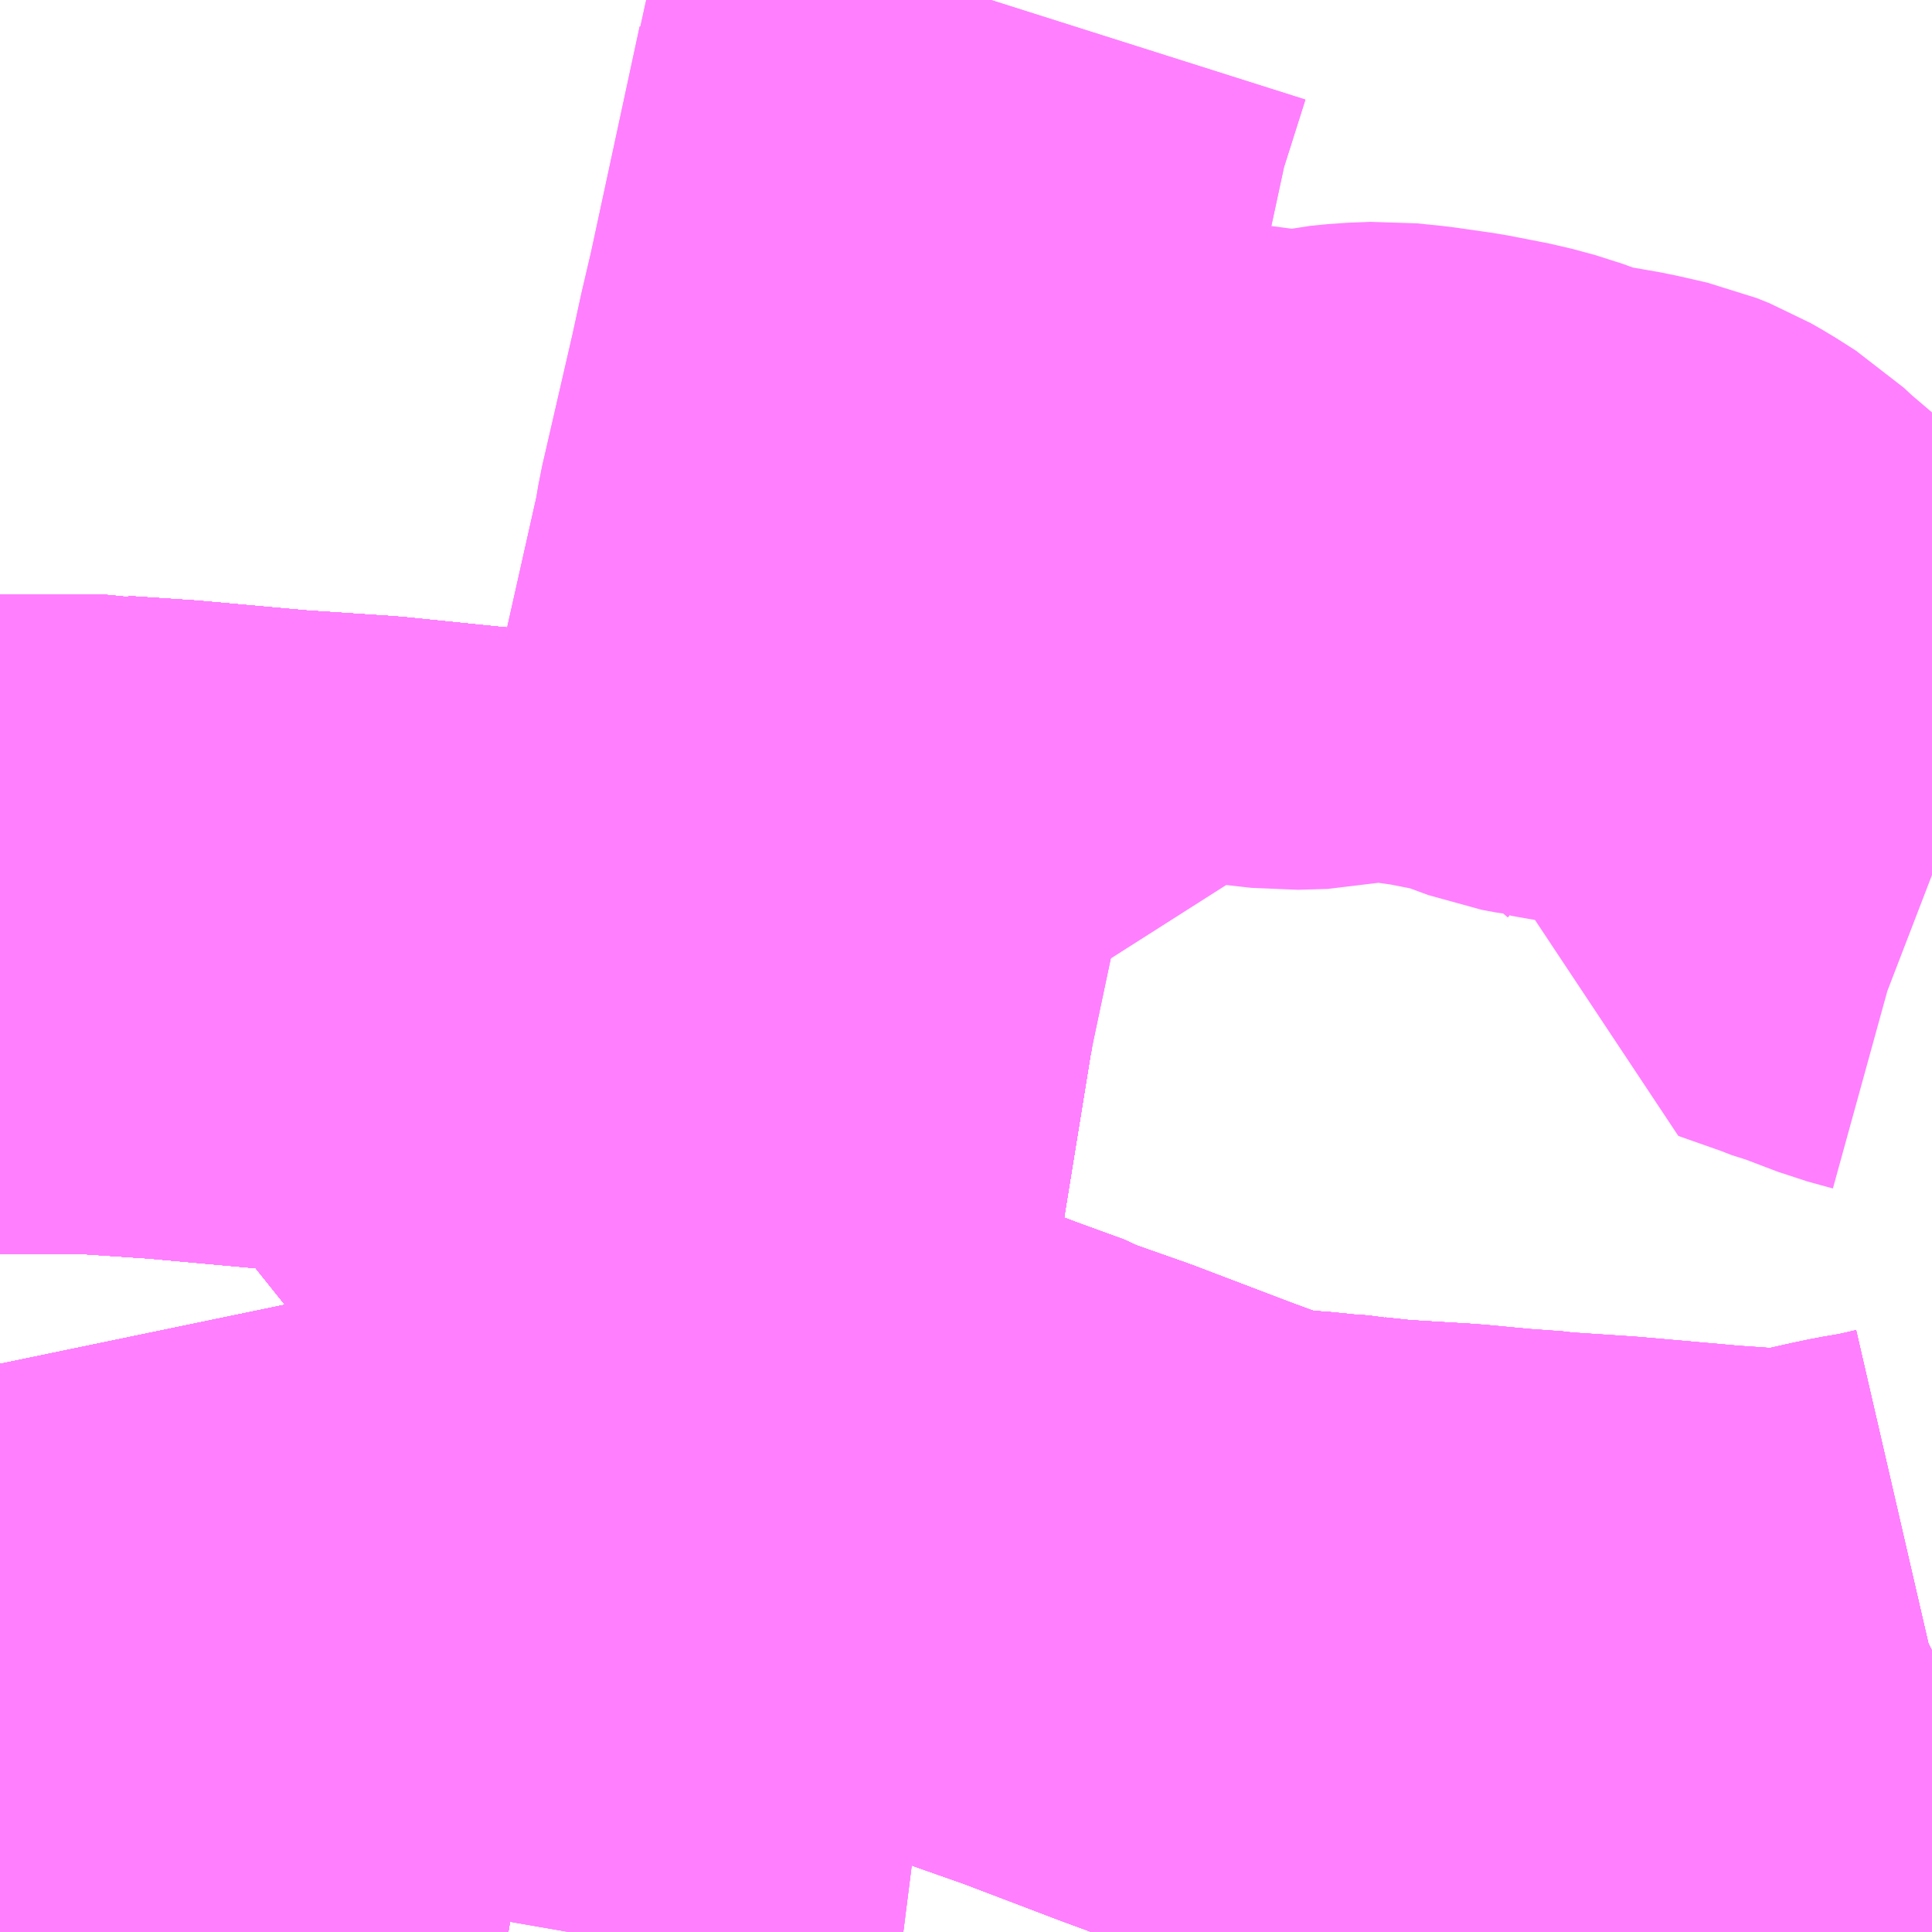 <?xml version="1.0" encoding="UTF-8"?>
<svg  xmlns="http://www.w3.org/2000/svg" xmlns:xlink="http://www.w3.org/1999/xlink" xmlns:go="http://purl.org/svgmap/profile" property="N07_001,N07_002,N07_003,N07_004,N07_005,N07_006,N07_007" viewBox="13691.162 -3550.781 2.197 2.197" go:dataArea="13691.162109375 -3550.78125 2.197265625 2.197265625" >
<globalCoordinateSystem srsName="http://purl.org/crs/84" transform="matrix(100.0,0.0,0.0,-100.0,0.0,0.0)" />
<defs>
 <g id="p0" >
  <circle cx="0.0" cy="0.0" r="3" stroke="green" stroke-width="0.75" vector-effect="non-scaling-stroke" />
 </g>
</defs>
<g fill="none" fill-rule="evenodd" stroke="#FF00FF" stroke-width="0.75" opacity="0.5" vector-effect="non-scaling-stroke" stroke-linejoin="bevel" >
<path content="1,名鉄バス（株）,都市間高速バス関・美濃線_01_on,11.0,11.0,11.0," xlink:title="1" d="M13691.162,-3548.694L13691.173,-3548.694L13691.221,-3548.697L13691.239,-3548.698L13691.285,-3548.701L13691.317,-3548.698L13691.374,-3548.684L13691.42,-3548.671L13691.427,-3548.67L13691.438,-3548.667L13691.468,-3548.658L13691.511,-3548.645L13691.569,-3548.631L13691.592,-3548.623L13691.637,-3548.61L13691.672,-3548.599L13691.69,-3548.593L13691.703,-3548.59L13691.706,-3548.589L13691.717,-3548.588L13691.728,-3548.586L13691.74,-3548.584M13693.04,-3548.584L13693.074,-3548.597L13693.124,-3548.614L13693.131,-3548.616L13693.212,-3548.643L13693.258,-3548.657L13693.276,-3548.662L13693.281,-3548.664L13693.314,-3548.673L13693.359,-3548.685M13693.359,-3548.904L13693.357,-3548.903L13693.331,-3548.897L13693.309,-3548.893L13693.297,-3548.891L13693.278,-3548.887L13693.247,-3548.88L13693.223,-3548.875L13693.209,-3548.872L13693.199,-3548.87L13693.15,-3548.874L13693.135,-3548.875L13693.107,-3548.877L13693.085,-3548.879L13692.994,-3548.887L13692.918,-3548.892L13692.912,-3548.893L13692.87,-3548.896L13692.817,-3548.901L13692.734,-3548.906L13692.697,-3548.91L13692.692,-3548.911L13692.663,-3548.913L13692.647,-3548.915L13692.605,-3548.918L13692.581,-3548.919L13692.563,-3548.924L13692.53,-3548.937L13692.5,-3548.948L13692.387,-3548.991L13692.333,-3549.01L13692.319,-3549.015L13692.312,-3549.019L13692.257,-3549.039L13692.143,-3549.082L13692.119,-3549.091L13692.105,-3549.096L13692.076,-3549.108L13692.068,-3549.112L13692.056,-3549.116L13691.992,-3549.14L13691.981,-3549.145L13691.879,-3549.183L13691.883,-3549.189L13691.886,-3549.196L13691.899,-3549.219L13691.919,-3549.255L13691.923,-3549.262L13691.931,-3549.272L13691.945,-3549.298L13691.965,-3549.334L13691.969,-3549.338L13691.983,-3549.365L13691.989,-3549.379L13691.993,-3549.4L13691.994,-3549.405L13692.002,-3549.457L13691.688,-3549.487"/>
<path content="1,名鉄バス（株）,都市間高速バス関・美濃線_01_on,11.0,11.0,11.0," xlink:title="1" d="M13691.688,-3549.487L13691.667,-3549.489L13691.679,-3549.584L13691.691,-3549.666L13691.693,-3549.695L13691.716,-3549.693"/>
<path content="1,名鉄バス（株）,都市間高速バス関・美濃線_01_on,11.0,11.0,11.0," xlink:title="1" d="M13691.716,-3549.693L13691.697,-3549.55L13691.688,-3549.487"/>
<path content="1,名鉄バス（株）,都市間高速バス関・美濃線_01_on,11.0,11.0,11.0," xlink:title="1" d="M13691.716,-3549.693L13691.807,-3549.689L13691.925,-3549.675L13692.026,-3549.666L13692.036,-3549.663L13692.038,-3549.673L13692.094,-3549.938L13692.096,-3549.947L13692.14,-3550.143L13692.144,-3550.167L13692.179,-3550.319L13692.189,-3550.365L13692.2,-3550.412L13692.256,-3550.672L13692.257,-3550.68L13692.289,-3550.781"/>
<path content="1,名鉄バス（株）,都市間高速バス関・美濃線_02_on,11.0,11.0,11.0," xlink:title="1" d="M13691.688,-3549.487L13692.002,-3549.457L13691.994,-3549.405L13691.993,-3549.4L13691.989,-3549.379L13691.983,-3549.365L13691.969,-3549.338L13691.965,-3549.334L13691.945,-3549.298L13691.931,-3549.272L13691.923,-3549.262L13691.919,-3549.255L13691.899,-3549.219L13691.886,-3549.196L13691.883,-3549.189L13691.879,-3549.183L13691.981,-3549.145L13691.992,-3549.14L13692.056,-3549.116L13692.068,-3549.112L13692.076,-3549.108L13692.105,-3549.096L13692.119,-3549.091L13692.143,-3549.082L13692.257,-3549.039L13692.312,-3549.019L13692.319,-3549.015L13692.333,-3549.01L13692.387,-3548.991L13692.5,-3548.948L13692.53,-3548.937L13692.563,-3548.924L13692.581,-3548.919L13692.605,-3548.918L13692.647,-3548.915L13692.663,-3548.913L13692.692,-3548.911L13692.697,-3548.91L13692.734,-3548.906L13692.817,-3548.901L13692.87,-3548.896L13692.912,-3548.893L13692.918,-3548.892L13692.994,-3548.887L13693.085,-3548.879L13693.107,-3548.877L13693.135,-3548.875L13693.15,-3548.874L13693.199,-3548.87L13693.209,-3548.872L13693.223,-3548.875L13693.247,-3548.88L13693.278,-3548.887L13693.297,-3548.891L13693.309,-3548.893L13693.331,-3548.897L13693.357,-3548.903L13693.359,-3548.904M13693.359,-3548.685L13693.314,-3548.673L13693.281,-3548.664L13693.276,-3548.662L13693.258,-3548.657L13693.212,-3548.643L13693.131,-3548.616L13693.124,-3548.614L13693.074,-3548.597L13693.04,-3548.584M13691.74,-3548.584L13691.728,-3548.586L13691.717,-3548.588L13691.706,-3548.589L13691.703,-3548.59L13691.69,-3548.593L13691.672,-3548.599L13691.637,-3548.61L13691.592,-3548.623L13691.569,-3548.631L13691.511,-3548.645L13691.468,-3548.658L13691.438,-3548.667L13691.427,-3548.67L13691.42,-3548.671L13691.374,-3548.684L13691.317,-3548.698L13691.285,-3548.701L13691.239,-3548.698L13691.221,-3548.697L13691.173,-3548.694L13691.162,-3548.694"/>
<path content="1,名鉄バス（株）,都市間高速バス関・美濃線_02_on,11.0,11.0,11.0," xlink:title="1" d="M13691.688,-3549.487L13691.697,-3549.55L13691.716,-3549.693L13691.693,-3549.695"/>
<path content="1,名鉄バス（株）,都市間高速バス関・美濃線_02_on,11.0,11.0,11.0," xlink:title="1" d="M13691.693,-3549.695L13691.691,-3549.666L13691.679,-3549.584L13691.667,-3549.489L13691.688,-3549.487"/>
<path content="1,名鉄バス（株）,都市間高速バス関・美濃線_02_on,11.0,11.0,11.0," xlink:title="1" d="M13691.162,-3549.73L13691.186,-3549.73L13691.252,-3549.73L13691.257,-3549.73L13691.278,-3549.73L13691.283,-3549.729L13691.358,-3549.724L13691.48,-3549.713L13691.585,-3549.706L13691.693,-3549.695"/>
<path content="1,小田急シティバス（株）,パピヨン号,1.0,1.0,1.0," xlink:title="1" d="M13691.162,-3549.23L13691.173,-3549.177L13691.181,-3549.156L13691.219,-3549.028L13691.248,-3548.933L13691.25,-3548.923L13691.264,-3548.879L13691.298,-3548.753L13691.299,-3548.749L13691.285,-3548.701L13691.239,-3548.698L13691.221,-3548.697L13691.173,-3548.694L13691.162,-3548.694"/>
<path content="1,小田急シティバス（株）,パピヨン号,1.0,1.0,1.0," xlink:title="1" d="M13691.162,-3549.73L13691.186,-3549.73L13691.252,-3549.73L13691.257,-3549.73L13691.278,-3549.73L13691.283,-3549.729L13691.358,-3549.724L13691.48,-3549.713L13691.585,-3549.706L13691.693,-3549.695L13691.716,-3549.693L13691.807,-3549.689"/>
<path content="1,小田急バス（株）,パピヨン号,1.0,1.0,1.0," xlink:title="1" d="M13691.162,-3549.23L13691.173,-3549.177L13691.181,-3549.156L13691.219,-3549.028L13691.248,-3548.933L13691.25,-3548.923L13691.264,-3548.879L13691.298,-3548.753L13691.299,-3548.749L13691.285,-3548.701L13691.239,-3548.698L13691.221,-3548.697L13691.173,-3548.694L13691.162,-3548.694"/>
<path content="1,小田急バス（株）,パピヨン号,1.0,1.0,1.0," xlink:title="1" d="M13691.162,-3549.73L13691.186,-3549.73L13691.252,-3549.73L13691.257,-3549.73L13691.278,-3549.73L13691.283,-3549.729L13691.358,-3549.724L13691.48,-3549.713L13691.585,-3549.706L13691.693,-3549.695L13691.716,-3549.693L13691.807,-3549.689"/>
<path content="1,岐阜バス観光（株）,高速京都線_01_on,2.0,2.0,2.0," xlink:title="1" d="M13691.162,-3549.73L13691.186,-3549.73L13691.252,-3549.73L13691.257,-3549.73L13691.278,-3549.73L13691.283,-3549.729L13691.358,-3549.724L13691.48,-3549.713L13691.585,-3549.706L13691.693,-3549.695L13691.716,-3549.693L13691.697,-3549.55L13691.688,-3549.487L13692.002,-3549.457L13691.994,-3549.405L13691.993,-3549.4L13691.989,-3549.379L13691.983,-3549.365L13691.969,-3549.338L13691.965,-3549.334L13691.945,-3549.298L13691.931,-3549.272L13691.923,-3549.262L13691.919,-3549.255L13691.899,-3549.219L13691.886,-3549.196L13691.883,-3549.189L13691.879,-3549.183L13691.981,-3549.145L13691.992,-3549.14L13692.056,-3549.116L13692.068,-3549.112L13692.076,-3549.108L13692.105,-3549.096L13692.119,-3549.091L13692.143,-3549.082L13692.257,-3549.039L13692.312,-3549.019L13692.319,-3549.015L13692.333,-3549.01L13692.387,-3548.991L13692.5,-3548.948L13692.53,-3548.937L13692.563,-3548.924L13692.581,-3548.919L13692.605,-3548.918L13692.647,-3548.915L13692.663,-3548.913L13692.692,-3548.911L13692.697,-3548.91L13692.734,-3548.906L13692.817,-3548.901L13692.87,-3548.896L13692.912,-3548.893L13692.918,-3548.892L13692.994,-3548.887L13693.085,-3548.879L13693.107,-3548.877L13693.135,-3548.875L13693.15,-3548.874L13693.199,-3548.87L13693.209,-3548.872L13693.223,-3548.875L13693.247,-3548.88L13693.278,-3548.887L13693.297,-3548.891L13693.309,-3548.893L13693.331,-3548.897L13693.357,-3548.903L13693.359,-3548.904M13693.359,-3548.685L13693.314,-3548.673L13693.281,-3548.664L13693.276,-3548.662L13693.258,-3548.657L13693.212,-3548.643L13693.131,-3548.616L13693.124,-3548.614L13693.074,-3548.597L13693.04,-3548.584M13691.74,-3548.584L13691.728,-3548.586L13691.717,-3548.588L13691.706,-3548.589L13691.703,-3548.59L13691.69,-3548.593L13691.672,-3548.599L13691.637,-3548.61L13691.592,-3548.623L13691.569,-3548.631L13691.511,-3548.645L13691.468,-3548.658L13691.438,-3548.667L13691.427,-3548.67L13691.42,-3548.671L13691.374,-3548.684L13691.317,-3548.698L13691.285,-3548.701L13691.239,-3548.698L13691.221,-3548.697L13691.173,-3548.694L13691.162,-3548.694"/>
<path content="1,岐阜バス観光（株）,高速新宿線,1.0,1.0,1.0," xlink:title="1" d="M13691.162,-3549.23L13691.173,-3549.177L13691.219,-3549.028L13691.248,-3548.933L13691.264,-3548.879L13691.298,-3548.753L13691.299,-3548.749L13691.285,-3548.701L13691.239,-3548.698L13691.221,-3548.697L13691.173,-3548.694L13691.162,-3548.694"/>
<path content="1,岐阜バス観光（株）,高速新宿線,1.0,1.0,1.0," xlink:title="1" d="M13691.162,-3549.73L13691.186,-3549.73L13691.252,-3549.73L13691.257,-3549.73L13691.278,-3549.73L13691.283,-3549.729L13691.358,-3549.724L13691.48,-3549.713L13691.585,-3549.706L13691.693,-3549.695L13691.716,-3549.693L13691.697,-3549.55"/>
<path content="1,岐阜乗合自動車（株）,倉知線_01_on,7.0,5.0,5.0," xlink:title="1" d="M13693.359,-3548.685L13693.314,-3548.673L13693.281,-3548.664L13693.276,-3548.662L13693.258,-3548.657L13693.212,-3548.643L13693.131,-3548.616L13693.124,-3548.614L13693.074,-3548.597L13693.04,-3548.584M13691.74,-3548.584L13691.728,-3548.586L13691.717,-3548.588L13691.706,-3548.589L13691.703,-3548.59L13691.69,-3548.593L13691.672,-3548.599L13691.637,-3548.61L13691.592,-3548.623L13691.569,-3548.631L13691.511,-3548.645L13691.468,-3548.658L13691.438,-3548.667L13691.427,-3548.67L13691.42,-3548.671L13691.374,-3548.684L13691.317,-3548.698L13691.285,-3548.701L13691.239,-3548.698L13691.221,-3548.697L13691.173,-3548.694L13691.162,-3548.694"/>
<path content="1,岐阜乗合自動車（株）,倉知線_02_on,7.0,5.0,5.0," xlink:title="1" d="M13693.359,-3548.685L13693.314,-3548.673L13693.281,-3548.664L13693.276,-3548.662L13693.258,-3548.657L13693.212,-3548.643L13693.131,-3548.616L13693.124,-3548.614L13693.074,-3548.597L13693.04,-3548.584M13691.74,-3548.584L13691.728,-3548.586L13691.717,-3548.588L13691.706,-3548.589L13691.703,-3548.59L13691.69,-3548.593L13691.672,-3548.599L13691.637,-3548.61L13691.592,-3548.623L13691.569,-3548.631L13691.511,-3548.645L13691.468,-3548.658L13691.438,-3548.667L13691.427,-3548.67L13691.42,-3548.671L13691.374,-3548.684L13691.317,-3548.698L13691.285,-3548.701L13691.239,-3548.698L13691.221,-3548.697L13691.173,-3548.694L13691.162,-3548.694"/>
<path content="1,岐阜乗合自動車（株）,倉知線_03_on,7.0,5.0,5.0," xlink:title="1" d="M13693.359,-3548.685L13693.314,-3548.673L13693.281,-3548.664L13693.276,-3548.662L13693.258,-3548.657L13693.212,-3548.643L13693.131,-3548.616L13693.124,-3548.614L13693.074,-3548.597L13693.04,-3548.584M13691.74,-3548.584L13691.728,-3548.586L13691.717,-3548.588L13691.706,-3548.589L13691.703,-3548.59L13691.69,-3548.593L13691.672,-3548.599L13691.637,-3548.61L13691.592,-3548.623L13691.569,-3548.631L13691.511,-3548.645L13691.468,-3548.658L13691.438,-3548.667L13691.427,-3548.67L13691.42,-3548.671L13691.374,-3548.684L13691.317,-3548.698L13691.285,-3548.701L13691.239,-3548.698L13691.221,-3548.697L13691.173,-3548.694L13691.162,-3548.694"/>
<path content="1,岐阜乗合自動車（株）,岐阜関線_01_on,49.0,33.0,33.0," xlink:title="1" d="M13693.359,-3548.685L13693.314,-3548.673L13693.281,-3548.664L13693.276,-3548.662L13693.258,-3548.657L13693.212,-3548.643L13693.131,-3548.616L13693.124,-3548.614L13693.074,-3548.597L13693.04,-3548.584M13691.74,-3548.584L13691.728,-3548.586L13691.717,-3548.588L13691.706,-3548.589L13691.703,-3548.59L13691.69,-3548.593L13691.672,-3548.599L13691.637,-3548.61L13691.592,-3548.623L13691.569,-3548.631L13691.511,-3548.645L13691.468,-3548.658L13691.438,-3548.667L13691.427,-3548.67L13691.42,-3548.671L13691.374,-3548.684L13691.317,-3548.698L13691.285,-3548.701L13691.239,-3548.698L13691.221,-3548.697L13691.173,-3548.694L13691.162,-3548.694"/>
<path content="1,岐阜乗合自動車（株）,岐阜関線_02_on,49.0,33.0,33.0," xlink:title="1" d="M13693.359,-3548.685L13693.314,-3548.673L13693.281,-3548.664L13693.276,-3548.662L13693.258,-3548.657L13693.212,-3548.643L13693.131,-3548.616L13693.124,-3548.614L13693.074,-3548.597L13693.04,-3548.584M13691.74,-3548.584L13691.728,-3548.586L13691.717,-3548.588L13691.706,-3548.589L13691.703,-3548.59L13691.69,-3548.593L13691.672,-3548.599L13691.637,-3548.61L13691.592,-3548.623L13691.569,-3548.631L13691.511,-3548.645L13691.468,-3548.658L13691.438,-3548.667L13691.427,-3548.67L13691.42,-3548.671L13691.374,-3548.684L13691.317,-3548.698L13691.285,-3548.701L13691.239,-3548.698L13691.221,-3548.697L13691.173,-3548.694L13691.162,-3548.694"/>
<path content="1,岐阜乗合自動車（株）,岐阜関線_03_on,49.0,33.0,33.0," xlink:title="1" d="M13693.359,-3548.685L13693.314,-3548.673L13693.281,-3548.664L13693.276,-3548.662L13693.258,-3548.657L13693.212,-3548.643L13693.131,-3548.616L13693.124,-3548.614L13693.074,-3548.597L13693.04,-3548.584M13691.74,-3548.584L13691.728,-3548.586L13691.717,-3548.588L13691.706,-3548.589L13691.703,-3548.59L13691.69,-3548.593L13691.672,-3548.599L13691.637,-3548.61L13691.592,-3548.623L13691.569,-3548.631L13691.511,-3548.645L13691.468,-3548.658L13691.438,-3548.667L13691.427,-3548.67L13691.42,-3548.671L13691.374,-3548.684L13691.317,-3548.698L13691.285,-3548.701L13691.239,-3548.698L13691.221,-3548.697L13691.173,-3548.694L13691.162,-3548.694"/>
<path content="1,岐阜乗合自動車（株）,岐阜関線_04_on,49.0,33.0,33.0," xlink:title="1" d="M13693.359,-3548.685L13693.314,-3548.673L13693.281,-3548.664L13693.276,-3548.662L13693.258,-3548.657L13693.212,-3548.643L13693.131,-3548.616L13693.124,-3548.614L13693.074,-3548.597L13693.04,-3548.584M13691.74,-3548.584L13691.728,-3548.586L13691.717,-3548.588L13691.706,-3548.589L13691.703,-3548.59L13691.69,-3548.593L13691.672,-3548.599L13691.637,-3548.61L13691.592,-3548.623L13691.569,-3548.631L13691.511,-3548.645L13691.468,-3548.658L13691.438,-3548.667L13691.427,-3548.67L13691.42,-3548.671L13691.374,-3548.684L13691.317,-3548.698L13691.285,-3548.701L13691.239,-3548.698L13691.221,-3548.697L13691.173,-3548.694L13691.162,-3548.694"/>
<path content="1,岐阜乗合自動車（株）,快速関線,3.0,0.0,0.0," xlink:title="1" d="M13693.359,-3548.685L13693.314,-3548.673L13693.281,-3548.664L13693.276,-3548.662L13693.258,-3548.657L13693.212,-3548.643L13693.131,-3548.616L13693.124,-3548.614L13693.074,-3548.597L13693.04,-3548.584M13691.74,-3548.584L13691.728,-3548.586L13691.717,-3548.588L13691.706,-3548.589L13691.703,-3548.59L13691.69,-3548.593L13691.672,-3548.599L13691.637,-3548.61L13691.592,-3548.623L13691.569,-3548.631L13691.511,-3548.645L13691.468,-3548.658L13691.438,-3548.667L13691.427,-3548.67L13691.42,-3548.671L13691.374,-3548.684L13691.317,-3548.698L13691.285,-3548.701L13691.239,-3548.698L13691.221,-3548.697L13691.173,-3548.694L13691.162,-3548.694"/>
<path content="1,岐阜乗合自動車（株）,洞戸・関線,2.0,2.0,2.0," xlink:title="1" d="M13691.162,-3549.73L13691.186,-3549.73L13691.252,-3549.73L13691.257,-3549.73L13691.278,-3549.73L13691.283,-3549.729L13691.358,-3549.724L13691.48,-3549.713L13691.585,-3549.706L13691.693,-3549.695L13691.691,-3549.666L13691.679,-3549.584L13691.667,-3549.489L13691.688,-3549.487L13692.002,-3549.457"/>
<path content="1,岐阜乗合自動車（株）,関上之保線_02_on,10.5,4.0,4.0," xlink:title="1" d="M13693.359,-3548.904L13693.357,-3548.903L13693.331,-3548.897L13693.309,-3548.893L13693.297,-3548.891L13693.278,-3548.887L13693.247,-3548.88L13693.223,-3548.875L13693.209,-3548.872L13693.199,-3548.87L13693.15,-3548.874L13693.135,-3548.875L13693.107,-3548.877L13693.085,-3548.879L13692.994,-3548.887L13692.918,-3548.892L13692.912,-3548.893L13692.87,-3548.896L13692.817,-3548.901L13692.734,-3548.906L13692.697,-3548.91L13692.692,-3548.911L13692.663,-3548.913L13692.647,-3548.915L13692.605,-3548.918L13692.581,-3548.919L13692.563,-3548.924L13692.53,-3548.937L13692.5,-3548.948L13692.387,-3548.991L13692.333,-3549.01L13692.319,-3549.015L13692.312,-3549.019L13692.257,-3549.039L13692.143,-3549.082L13692.119,-3549.091L13692.105,-3549.096L13692.076,-3549.108L13692.068,-3549.112L13692.056,-3549.116L13691.992,-3549.14L13691.981,-3549.145L13691.879,-3549.183L13691.883,-3549.189L13691.886,-3549.196L13691.899,-3549.219L13691.919,-3549.255L13691.923,-3549.262L13691.931,-3549.272L13691.945,-3549.298L13691.965,-3549.334L13691.969,-3549.338L13691.983,-3549.365L13691.989,-3549.379L13691.993,-3549.4L13691.994,-3549.405L13692.002,-3549.457L13692.033,-3549.648L13692.036,-3549.663L13692.026,-3549.666L13691.925,-3549.675L13691.807,-3549.689L13691.716,-3549.693L13691.693,-3549.695"/>
<path content="1,岐阜乗合自動車（株）,関上之保線_02_on,10.5,4.0,4.0," xlink:title="1" d="M13691.693,-3549.695L13691.691,-3549.666L13691.679,-3549.584"/>
<path content="1,岐阜乗合自動車（株）,関上之保線_02_on,10.5,4.0,4.0," xlink:title="1" d="M13691.693,-3549.695L13691.585,-3549.706L13691.48,-3549.713L13691.358,-3549.724L13691.283,-3549.729L13691.278,-3549.73L13691.257,-3549.73L13691.252,-3549.73L13691.186,-3549.73L13691.162,-3549.73M13691.162,-3549.23L13691.173,-3549.177L13691.181,-3549.156L13691.219,-3549.028L13691.248,-3548.933L13691.25,-3548.923L13691.264,-3548.879L13691.298,-3548.753L13691.299,-3548.749L13691.285,-3548.701L13691.239,-3548.698L13691.221,-3548.697L13691.173,-3548.694L13691.162,-3548.694"/>
<path content="1,岐阜乗合自動車（株）,関上之保線_03_on,10.5,4.0,4.0," xlink:title="1" d="M13693.359,-3548.904L13693.357,-3548.903L13693.331,-3548.897L13693.309,-3548.893L13693.297,-3548.891L13693.278,-3548.887L13693.247,-3548.88L13693.223,-3548.875L13693.209,-3548.872L13693.199,-3548.87L13693.15,-3548.874L13693.135,-3548.875L13693.107,-3548.877L13693.085,-3548.879L13692.994,-3548.887L13692.918,-3548.892L13692.912,-3548.893L13692.87,-3548.896L13692.817,-3548.901L13692.734,-3548.906L13692.697,-3548.91L13692.692,-3548.911L13692.663,-3548.913L13692.647,-3548.915L13692.605,-3548.918L13692.581,-3548.919L13692.563,-3548.924L13692.53,-3548.937L13692.5,-3548.948L13692.387,-3548.991L13692.333,-3549.01L13692.319,-3549.015L13692.312,-3549.019L13692.257,-3549.039L13692.143,-3549.082L13692.119,-3549.091L13692.105,-3549.096L13692.076,-3549.108L13692.068,-3549.112L13692.056,-3549.116L13691.992,-3549.14L13691.981,-3549.145L13691.879,-3549.183L13691.883,-3549.189L13691.886,-3549.196L13691.899,-3549.219L13691.919,-3549.255L13691.923,-3549.262L13691.931,-3549.272L13691.945,-3549.298L13691.965,-3549.334L13691.969,-3549.338L13691.983,-3549.365L13691.989,-3549.379L13691.993,-3549.4L13691.994,-3549.405L13692.002,-3549.457L13692.033,-3549.648L13692.036,-3549.663L13692.026,-3549.666L13691.925,-3549.675L13691.807,-3549.689L13691.716,-3549.693L13691.693,-3549.695"/>
<path content="1,岐阜乗合自動車（株）,関上之保線_03_on,10.5,4.0,4.0," xlink:title="1" d="M13691.693,-3549.695L13691.691,-3549.666L13691.679,-3549.584"/>
<path content="1,岐阜乗合自動車（株）,関上之保線_03_on,10.5,4.0,4.0," xlink:title="1" d="M13691.693,-3549.695L13691.585,-3549.706L13691.48,-3549.713L13691.358,-3549.724L13691.283,-3549.729L13691.278,-3549.73L13691.257,-3549.73L13691.252,-3549.73L13691.186,-3549.73L13691.162,-3549.73M13691.162,-3549.23L13691.173,-3549.177L13691.181,-3549.156L13691.219,-3549.028L13691.248,-3548.933L13691.25,-3548.923L13691.264,-3548.879L13691.298,-3548.753L13691.299,-3548.749L13691.285,-3548.701L13691.239,-3548.698L13691.221,-3548.697L13691.173,-3548.694L13691.162,-3548.694"/>
<path content="1,岐阜乗合自動車（株）,関上之保線_04_on,10.5,4.0,4.0," xlink:title="1" d="M13693.359,-3548.904L13693.357,-3548.903L13693.331,-3548.897L13693.309,-3548.893L13693.297,-3548.891L13693.278,-3548.887L13693.247,-3548.88L13693.223,-3548.875L13693.209,-3548.872L13693.199,-3548.87L13693.15,-3548.874L13693.135,-3548.875L13693.107,-3548.877L13693.085,-3548.879L13692.994,-3548.887L13692.918,-3548.892L13692.912,-3548.893L13692.87,-3548.896L13692.817,-3548.901L13692.734,-3548.906L13692.697,-3548.91L13692.692,-3548.911L13692.663,-3548.913L13692.647,-3548.915L13692.605,-3548.918L13692.581,-3548.919L13692.563,-3548.924L13692.53,-3548.937L13692.5,-3548.948L13692.387,-3548.991L13692.333,-3549.01L13692.319,-3549.015L13692.312,-3549.019L13692.257,-3549.039L13692.143,-3549.082L13692.119,-3549.091L13692.105,-3549.096L13692.076,-3549.108L13692.068,-3549.112L13692.056,-3549.116L13691.992,-3549.14L13691.981,-3549.145L13691.879,-3549.183L13691.883,-3549.189L13691.886,-3549.196L13691.899,-3549.219L13691.919,-3549.255L13691.923,-3549.262L13691.931,-3549.272L13691.945,-3549.298L13691.965,-3549.334L13691.969,-3549.338L13691.983,-3549.365L13691.989,-3549.379L13691.993,-3549.4L13691.994,-3549.405L13692.002,-3549.457L13692.033,-3549.648L13692.036,-3549.663L13692.026,-3549.666L13691.925,-3549.675L13691.807,-3549.689L13691.716,-3549.693L13691.693,-3549.695"/>
<path content="1,岐阜乗合自動車（株）,関上之保線_04_on,10.5,4.0,4.0," xlink:title="1" d="M13691.693,-3549.695L13691.691,-3549.666L13691.679,-3549.584"/>
<path content="1,岐阜乗合自動車（株）,関上之保線_04_on,10.5,4.0,4.0," xlink:title="1" d="M13691.693,-3549.695L13691.585,-3549.706L13691.48,-3549.713L13691.358,-3549.724L13691.283,-3549.729L13691.278,-3549.73L13691.257,-3549.73L13691.252,-3549.73L13691.186,-3549.73L13691.162,-3549.73M13691.162,-3549.23L13691.173,-3549.177L13691.181,-3549.156L13691.219,-3549.028L13691.248,-3548.933L13691.25,-3548.923L13691.264,-3548.879L13691.298,-3548.753L13691.299,-3548.749L13691.285,-3548.701L13691.239,-3548.698L13691.221,-3548.697L13691.173,-3548.694L13691.162,-3548.694"/>
<path content="1,岐阜乗合自動車（株）,関板取線_01_on,7.0,4.0,4.0," xlink:title="1" d="M13691.162,-3548.694L13691.173,-3548.694L13691.221,-3548.697L13691.239,-3548.698L13691.285,-3548.701L13691.299,-3548.749L13691.298,-3548.753L13691.264,-3548.879L13691.25,-3548.923L13691.248,-3548.933L13691.219,-3549.028L13691.181,-3549.156L13691.173,-3549.177L13691.162,-3549.23M13691.162,-3549.73L13691.186,-3549.73L13691.252,-3549.73L13691.257,-3549.73L13691.278,-3549.73L13691.283,-3549.729L13691.358,-3549.724L13691.48,-3549.713L13691.585,-3549.706L13691.693,-3549.695L13691.691,-3549.666L13691.679,-3549.584L13691.667,-3549.489L13691.688,-3549.487L13692.002,-3549.457L13691.994,-3549.405L13691.993,-3549.4L13691.989,-3549.379L13691.983,-3549.365L13691.969,-3549.338L13691.965,-3549.334L13691.945,-3549.298L13691.931,-3549.272L13691.923,-3549.262L13691.919,-3549.255L13691.899,-3549.219L13691.886,-3549.196L13691.883,-3549.189L13691.879,-3549.183L13691.981,-3549.145L13691.992,-3549.14L13692.056,-3549.116L13692.068,-3549.112L13692.076,-3549.108L13692.105,-3549.096L13692.119,-3549.091L13692.143,-3549.082L13692.257,-3549.039L13692.312,-3549.019L13692.319,-3549.015L13692.333,-3549.01L13692.387,-3548.991L13692.5,-3548.948L13692.53,-3548.937L13692.563,-3548.924L13692.581,-3548.919L13692.605,-3548.918L13692.647,-3548.915L13692.663,-3548.913L13692.692,-3548.911L13692.697,-3548.91L13692.734,-3548.906L13692.817,-3548.901L13692.815,-3548.884L13692.813,-3548.853L13692.81,-3548.839L13692.811,-3548.819L13692.816,-3548.792L13692.819,-3548.778L13692.821,-3548.771L13692.821,-3548.749L13692.822,-3548.744L13692.822,-3548.739L13692.823,-3548.628L13692.825,-3548.605L13692.826,-3548.584"/>
<path content="1,岐阜乗合自動車（株）,関板取線_02_on,7.0,4.0,4.0," xlink:title="1" d="M13691.162,-3548.694L13691.173,-3548.694L13691.221,-3548.697L13691.239,-3548.698L13691.285,-3548.701L13691.299,-3548.749L13691.298,-3548.753L13691.264,-3548.879L13691.25,-3548.923L13691.248,-3548.933L13691.219,-3549.028L13691.181,-3549.156L13691.173,-3549.177L13691.162,-3549.23M13691.162,-3549.73L13691.186,-3549.73L13691.252,-3549.73L13691.257,-3549.73L13691.278,-3549.73L13691.283,-3549.729L13691.358,-3549.724L13691.48,-3549.713L13691.585,-3549.706L13691.693,-3549.695L13691.691,-3549.666L13691.679,-3549.584L13691.667,-3549.489L13691.688,-3549.487L13692.002,-3549.457L13691.994,-3549.405L13691.993,-3549.4L13691.989,-3549.379L13691.983,-3549.365L13691.969,-3549.338L13691.965,-3549.334L13691.945,-3549.298L13691.931,-3549.272L13691.923,-3549.262L13691.919,-3549.255L13691.899,-3549.219L13691.886,-3549.196L13691.883,-3549.189L13691.879,-3549.183L13691.981,-3549.145L13691.992,-3549.14L13692.056,-3549.116L13692.068,-3549.112L13692.076,-3549.108L13692.105,-3549.096L13692.119,-3549.091L13692.143,-3549.082L13692.257,-3549.039L13692.312,-3549.019L13692.319,-3549.015L13692.333,-3549.01L13692.387,-3548.991L13692.5,-3548.948L13692.53,-3548.937L13692.563,-3548.924L13692.581,-3548.919L13692.605,-3548.918L13692.647,-3548.915L13692.663,-3548.913L13692.692,-3548.911L13692.697,-3548.91L13692.734,-3548.906L13692.817,-3548.901L13692.815,-3548.884L13692.813,-3548.853L13692.81,-3548.839L13692.811,-3548.819L13692.816,-3548.792L13692.819,-3548.778L13692.821,-3548.771L13692.821,-3548.749L13692.822,-3548.744L13692.822,-3548.739L13692.823,-3548.628L13692.825,-3548.605L13692.826,-3548.584"/>
<path content="1,岐阜乗合自動車（株）,高速名古屋線,11.0,11.0,11.0," xlink:title="1" d="M13691.162,-3548.694L13691.173,-3548.694L13691.221,-3548.697L13691.239,-3548.698L13691.285,-3548.701L13691.317,-3548.698L13691.374,-3548.684L13691.42,-3548.671L13691.427,-3548.67L13691.438,-3548.667L13691.468,-3548.658L13691.511,-3548.645L13691.569,-3548.631L13691.592,-3548.623L13691.637,-3548.61L13691.672,-3548.599L13691.69,-3548.593L13691.703,-3548.59L13691.706,-3548.589L13691.717,-3548.588L13691.728,-3548.586L13691.74,-3548.584M13693.04,-3548.584L13693.074,-3548.597L13693.124,-3548.614L13693.131,-3548.616L13693.212,-3548.643L13693.258,-3548.657L13693.276,-3548.662L13693.281,-3548.664L13693.314,-3548.673L13693.359,-3548.685M13693.359,-3548.904L13693.357,-3548.903L13693.331,-3548.897L13693.309,-3548.893L13693.297,-3548.891L13693.278,-3548.887L13693.247,-3548.88L13693.223,-3548.875L13693.209,-3548.872L13693.199,-3548.87L13693.15,-3548.874L13693.135,-3548.875L13693.107,-3548.877L13693.085,-3548.879L13692.994,-3548.887L13692.918,-3548.892L13692.912,-3548.893L13692.87,-3548.896L13692.817,-3548.901L13692.734,-3548.906L13692.697,-3548.91L13692.692,-3548.911L13692.663,-3548.913L13692.647,-3548.915L13692.605,-3548.918L13692.581,-3548.919L13692.563,-3548.924L13692.53,-3548.937L13692.5,-3548.948L13692.387,-3548.991L13692.333,-3549.01L13692.319,-3549.015L13692.312,-3549.019L13692.257,-3549.039L13692.143,-3549.082L13692.119,-3549.091L13692.105,-3549.096L13692.076,-3549.108L13692.068,-3549.112L13692.056,-3549.116L13691.992,-3549.14L13691.981,-3549.145L13691.879,-3549.183L13691.883,-3549.189L13691.886,-3549.196L13691.899,-3549.219L13691.919,-3549.255L13691.923,-3549.262L13691.931,-3549.272L13691.945,-3549.298L13691.965,-3549.334L13691.969,-3549.338L13691.983,-3549.365L13691.989,-3549.379L13691.993,-3549.4L13691.994,-3549.405L13692.002,-3549.457L13691.688,-3549.487"/>
<path content="1,岐阜乗合自動車（株）,高速名古屋線,11.0,11.0,11.0," xlink:title="1" d="M13691.688,-3549.487L13691.697,-3549.55L13691.716,-3549.693"/>
<path content="1,岐阜乗合自動車（株）,高速名古屋線,11.0,11.0,11.0," xlink:title="1" d="M13691.688,-3549.487L13691.667,-3549.489L13691.679,-3549.584L13691.691,-3549.666L13691.693,-3549.695"/>
<path content="1,岐阜乗合自動車（株）,高速名古屋線,11.0,11.0,11.0," xlink:title="1" d="M13691.716,-3549.693L13691.693,-3549.695"/>
<path content="1,岐阜乗合自動車（株）,高速名古屋線,11.0,11.0,11.0," xlink:title="1" d="M13691.716,-3549.693L13691.807,-3549.689L13691.925,-3549.675L13692.026,-3549.666L13692.036,-3549.663L13692.038,-3549.673L13692.094,-3549.938L13692.096,-3549.947L13692.14,-3550.143L13692.144,-3550.167L13692.179,-3550.319L13692.189,-3550.365L13692.2,-3550.412L13692.256,-3550.672L13692.257,-3550.68L13692.289,-3550.781"/>
<path content="1,岐阜乗合自動車（株）,高速名古屋線,11.0,11.0,11.0," xlink:title="1" d="M13691.693,-3549.695L13691.585,-3549.706L13691.48,-3549.713L13691.358,-3549.724L13691.283,-3549.729L13691.278,-3549.73L13691.257,-3549.73L13691.252,-3549.73L13691.186,-3549.73L13691.162,-3549.73"/>
<path content="3,関市,わかくさ・下有知線,4.0,4.0,4.0," xlink:title="3" d="M13692.002,-3549.457L13692.033,-3549.648L13692.036,-3549.663L13692.026,-3549.666L13691.925,-3549.675L13691.807,-3549.689L13691.716,-3549.693L13691.697,-3549.55L13691.688,-3549.487L13691.667,-3549.489L13691.679,-3549.584L13691.691,-3549.666L13691.693,-3549.695L13691.585,-3549.706L13691.48,-3549.713L13691.358,-3549.724L13691.283,-3549.729L13691.278,-3549.73L13691.257,-3549.73L13691.252,-3549.73L13691.186,-3549.73L13691.162,-3549.73"/>
<path content="3,関市,わかくさ・下有知線,4.0,4.0,4.0," xlink:title="3" d="M13691.162,-3549.23L13691.173,-3549.177L13691.181,-3549.156L13691.219,-3549.028L13691.248,-3548.933L13691.25,-3548.923L13691.264,-3548.879L13691.298,-3548.753L13691.299,-3548.749L13691.285,-3548.701L13691.239,-3548.698L13691.221,-3548.697L13691.173,-3548.694L13691.162,-3548.694"/>
<path content="3,関市,わかくさ・千疋線,4.0,4.0,4.0," xlink:title="3" d="M13691.162,-3548.694L13691.173,-3548.694L13691.221,-3548.697L13691.239,-3548.698L13691.285,-3548.701L13691.299,-3548.749L13691.298,-3548.753L13691.264,-3548.879L13691.25,-3548.923L13691.248,-3548.933L13691.219,-3549.028L13691.181,-3549.156L13691.173,-3549.177L13691.162,-3549.23M13691.162,-3549.73L13691.186,-3549.73L13691.252,-3549.73L13691.257,-3549.73L13691.278,-3549.73L13691.283,-3549.729L13691.358,-3549.724L13691.48,-3549.713L13691.585,-3549.706L13691.693,-3549.695L13691.691,-3549.666L13691.679,-3549.584L13691.667,-3549.489L13691.688,-3549.487L13691.697,-3549.55L13691.716,-3549.693L13691.807,-3549.689L13691.925,-3549.675L13692.026,-3549.666L13692.036,-3549.663L13692.033,-3549.648L13692.002,-3549.457"/>
<path content="3,関市,わかくさ・向山線,999.9,999.9,999.9," xlink:title="3" d="M13691.285,-3548.701L13691.279,-3548.684L13691.262,-3548.628L13691.257,-3548.601L13691.253,-3548.584"/>
<path content="3,関市,わかくさ・向山線,999.9,999.9,999.9," xlink:title="3" d="M13691.162,-3548.694L13691.173,-3548.694L13691.221,-3548.697L13691.239,-3548.698L13691.285,-3548.701"/>
<path content="3,関市,わかくさ・向山線,999.9,999.9,999.9," xlink:title="3" d="M13692.002,-3549.457L13692.033,-3549.648L13692.036,-3549.663L13692.026,-3549.666L13691.925,-3549.675L13691.807,-3549.689L13691.716,-3549.693L13691.697,-3549.55L13691.688,-3549.487L13691.667,-3549.489L13691.679,-3549.584L13691.691,-3549.666L13691.693,-3549.695L13691.585,-3549.706L13691.48,-3549.713L13691.358,-3549.724L13691.283,-3549.729L13691.278,-3549.73L13691.257,-3549.73L13691.252,-3549.73L13691.186,-3549.73L13691.162,-3549.73M13691.162,-3549.23L13691.173,-3549.177L13691.181,-3549.156L13691.219,-3549.028L13691.248,-3548.933L13691.25,-3548.923L13691.264,-3548.879L13691.298,-3548.753L13691.299,-3548.749L13691.285,-3548.701"/>
<path content="3,関市,わかくさ・富野線,999.9,999.9,999.9," xlink:title="3" d="M13692.002,-3549.457L13692.033,-3549.648L13692.036,-3549.663"/>
<path content="3,関市,わかくさ・富野線,999.9,999.9,999.9," xlink:title="3" d="M13691.679,-3549.584L13691.667,-3549.489L13691.688,-3549.487L13691.697,-3549.55L13691.716,-3549.693L13691.807,-3549.689L13691.925,-3549.675L13692.026,-3549.666L13692.036,-3549.663"/>
<path content="3,関市,わかくさ・富野線,999.9,999.9,999.9," xlink:title="3" d="M13692.036,-3549.663L13692.038,-3549.673L13692.094,-3549.938L13692.096,-3549.947L13692.14,-3550.143L13692.193,-3550.127L13692.215,-3550.119L13692.308,-3550.091L13692.325,-3550.086L13692.373,-3550.073L13692.385,-3550.07L13692.394,-3550.068L13692.462,-3550.052L13692.489,-3550.046L13692.491,-3550.055L13692.501,-3550.098L13692.502,-3550.107L13692.508,-3550.127L13692.514,-3550.151L13692.516,-3550.157L13692.545,-3550.154L13692.583,-3550.149L13692.627,-3550.144L13692.661,-3550.145L13692.689,-3550.151L13692.709,-3550.153L13692.735,-3550.154L13692.764,-3550.151L13692.806,-3550.145L13692.852,-3550.136L13692.878,-3550.129L13692.916,-3550.115L13692.932,-3550.112L13692.943,-3550.111L13692.945,-3550.109L13692.985,-3550.102L13693.02,-3550.094L13693.035,-3550.088L13693.049,-3550.08L13693.071,-3550.066L13693.086,-3550.052L13693.12,-3550.023L13693.141,-3550L13693.159,-3549.971L13693.172,-3549.951L13693.19,-3549.91L13693.196,-3549.886L13693.197,-3549.876L13693.195,-3549.843L13693.249,-3549.824L13693.267,-3549.817L13693.275,-3549.815L13693.317,-3549.799L13693.346,-3549.791L13693.359,-3549.786"/>
<path content="3,関市,わかくさ・小瀬線,4.0,4.0,4.0," xlink:title="3" d="M13692.002,-3549.457L13692.033,-3549.648L13692.036,-3549.663L13692.026,-3549.666L13691.925,-3549.675L13691.807,-3549.689L13691.716,-3549.693L13691.697,-3549.55L13691.688,-3549.487L13691.667,-3549.489L13691.679,-3549.584L13691.691,-3549.666L13691.693,-3549.695L13691.585,-3549.706L13691.48,-3549.713L13691.358,-3549.724L13691.283,-3549.729L13691.278,-3549.73L13691.257,-3549.73L13691.252,-3549.73L13691.186,-3549.73L13691.162,-3549.73M13691.162,-3549.23L13691.173,-3549.177L13691.181,-3549.156L13691.219,-3549.028L13691.248,-3548.933L13691.25,-3548.923L13691.264,-3548.879L13691.298,-3548.753L13691.299,-3548.749L13691.285,-3548.701L13691.239,-3548.698L13691.221,-3548.697L13691.173,-3548.694L13691.162,-3548.694"/>
<path content="3,関市,わかくさ・小金田線,4.0,4.0,4.0," xlink:title="3" d="M13691.253,-3548.584L13691.257,-3548.601L13691.262,-3548.628L13691.279,-3548.684L13691.285,-3548.701"/>
<path content="3,関市,わかくさ・小金田線,4.0,4.0,4.0," xlink:title="3" d="M13691.285,-3548.701L13691.299,-3548.749L13691.298,-3548.753L13691.264,-3548.879L13691.25,-3548.923L13691.248,-3548.933L13691.219,-3549.028L13691.181,-3549.156L13691.173,-3549.177L13691.162,-3549.23M13691.162,-3549.73L13691.186,-3549.73L13691.252,-3549.73L13691.257,-3549.73L13691.278,-3549.73L13691.283,-3549.729L13691.358,-3549.724L13691.48,-3549.713L13691.585,-3549.706L13691.693,-3549.695L13691.691,-3549.666L13691.679,-3549.584L13691.667,-3549.489L13691.688,-3549.487L13691.697,-3549.55L13691.716,-3549.693L13691.807,-3549.689L13691.925,-3549.675L13692.026,-3549.666L13692.036,-3549.663L13692.033,-3549.648L13692.002,-3549.457"/>
<path content="3,関市,わかくさ・小金田線,4.0,4.0,4.0," xlink:title="3" d="M13691.162,-3548.694L13691.173,-3548.694L13691.221,-3548.697L13691.239,-3548.698L13691.285,-3548.701"/>
<path content="3,関市,わかくさ・田原線,999.9,999.9,999.9," xlink:title="3" d="M13691.162,-3548.694L13691.173,-3548.694L13691.221,-3548.697L13691.239,-3548.698L13691.285,-3548.701L13691.299,-3548.749L13691.298,-3548.753L13691.264,-3548.879L13691.25,-3548.923L13691.248,-3548.933L13691.219,-3549.028L13691.181,-3549.156L13691.173,-3549.177L13691.162,-3549.23M13691.162,-3549.73L13691.186,-3549.73L13691.252,-3549.73L13691.257,-3549.73L13691.278,-3549.73L13691.283,-3549.729L13691.358,-3549.724L13691.48,-3549.713L13691.585,-3549.706L13691.693,-3549.695L13691.691,-3549.666L13691.679,-3549.584L13691.667,-3549.489L13691.688,-3549.487L13691.697,-3549.55L13691.716,-3549.693L13691.807,-3549.689L13691.925,-3549.675L13692.026,-3549.666L13692.036,-3549.663L13692.033,-3549.648L13692.002,-3549.457L13691.994,-3549.405L13691.993,-3549.4L13691.989,-3549.379L13691.983,-3549.365L13691.969,-3549.338L13691.965,-3549.334L13691.945,-3549.298L13691.931,-3549.272L13691.923,-3549.262L13691.919,-3549.255L13691.899,-3549.219L13691.886,-3549.196L13691.883,-3549.189L13691.879,-3549.183L13691.981,-3549.145L13691.992,-3549.14L13692.056,-3549.116L13692.068,-3549.112L13692.076,-3549.108L13692.105,-3549.096L13692.119,-3549.091L13692.143,-3549.082L13692.257,-3549.039L13692.312,-3549.019L13692.319,-3549.015L13692.333,-3549.01L13692.387,-3548.991L13692.5,-3548.948L13692.53,-3548.937L13692.563,-3548.924L13692.581,-3548.919L13692.605,-3548.918L13692.647,-3548.915L13692.663,-3548.913L13692.692,-3548.911L13692.697,-3548.91L13692.734,-3548.906L13692.817,-3548.901L13692.815,-3548.884L13692.813,-3548.853L13692.81,-3548.839L13692.811,-3548.819L13692.816,-3548.792L13692.819,-3548.778L13692.821,-3548.771L13692.821,-3548.749L13692.822,-3548.744L13692.822,-3548.739L13692.823,-3548.628L13692.825,-3548.605L13692.826,-3548.584"/>
<path content="3,関市,わかくさ・迫間線,999.9,999.9,999.9," xlink:title="3" d="M13691.162,-3548.694L13691.173,-3548.694L13691.221,-3548.697L13691.239,-3548.698L13691.285,-3548.701L13691.299,-3548.749L13691.298,-3548.753L13691.264,-3548.879L13691.25,-3548.923L13691.248,-3548.933L13691.219,-3549.028L13691.181,-3549.156L13691.173,-3549.177L13691.162,-3549.23M13691.162,-3549.73L13691.186,-3549.73L13691.252,-3549.73L13691.257,-3549.73L13691.278,-3549.73L13691.283,-3549.729L13691.358,-3549.724L13691.48,-3549.713L13691.585,-3549.706L13691.693,-3549.695L13691.691,-3549.666L13691.679,-3549.584L13691.667,-3549.489L13691.688,-3549.487L13691.697,-3549.55L13691.716,-3549.693L13691.807,-3549.689L13691.925,-3549.675L13692.026,-3549.666L13692.036,-3549.663L13692.033,-3549.648L13692.002,-3549.457L13691.994,-3549.405L13691.993,-3549.4L13691.989,-3549.379L13691.983,-3549.365L13691.969,-3549.338L13691.965,-3549.334L13691.945,-3549.298L13691.931,-3549.272L13691.923,-3549.262L13691.919,-3549.255L13691.899,-3549.219L13691.886,-3549.196L13691.883,-3549.189L13691.879,-3549.183L13691.981,-3549.145L13691.992,-3549.14L13692.056,-3549.116L13692.068,-3549.112L13692.076,-3549.108L13692.105,-3549.096L13692.119,-3549.091L13692.143,-3549.082L13692.257,-3549.039L13692.312,-3549.019L13692.319,-3549.015L13692.333,-3549.01L13692.387,-3548.991L13692.5,-3548.948L13692.53,-3548.937L13692.563,-3548.924L13692.581,-3548.919L13692.605,-3548.918L13692.647,-3548.915L13692.663,-3548.913L13692.692,-3548.911L13692.697,-3548.91L13692.734,-3548.906L13692.817,-3548.901L13692.815,-3548.884L13692.813,-3548.853L13692.81,-3548.839L13692.811,-3548.819L13692.816,-3548.792L13692.819,-3548.778L13692.821,-3548.771L13692.821,-3548.749L13692.822,-3548.744L13692.822,-3548.739L13692.823,-3548.628L13692.825,-3548.605L13692.826,-3548.584"/>
<path content="3,関市,マーゴ・東山線,4.0,4.0,4.0," xlink:title="3" d="M13691.253,-3548.584L13691.257,-3548.601L13691.262,-3548.628L13691.279,-3548.684L13691.285,-3548.701"/>
<path content="3,関市,マーゴ・東山線,4.0,4.0,4.0," xlink:title="3" d="M13691.285,-3548.701L13691.299,-3548.749L13691.298,-3548.753L13691.264,-3548.879L13691.25,-3548.923L13691.248,-3548.933L13691.219,-3549.028L13691.181,-3549.156L13691.173,-3549.177L13691.162,-3549.23M13691.162,-3549.73L13691.186,-3549.73L13691.252,-3549.73L13691.257,-3549.73L13691.278,-3549.73L13691.283,-3549.729L13691.358,-3549.724L13691.48,-3549.713L13691.585,-3549.706L13691.693,-3549.695L13691.691,-3549.666L13691.679,-3549.584L13691.667,-3549.489L13691.688,-3549.487L13691.697,-3549.55L13691.716,-3549.693L13691.807,-3549.689L13691.925,-3549.675L13692.026,-3549.666L13692.036,-3549.663L13692.033,-3549.648L13692.002,-3549.457L13691.994,-3549.405L13691.993,-3549.4L13691.989,-3549.379L13691.983,-3549.365L13691.969,-3549.338L13691.965,-3549.334L13691.945,-3549.298L13691.931,-3549.272L13691.923,-3549.262L13691.919,-3549.255L13691.899,-3549.219L13691.886,-3549.196L13691.883,-3549.189L13691.879,-3549.183L13691.981,-3549.145L13691.992,-3549.14L13692.056,-3549.116L13692.068,-3549.112L13692.076,-3549.108L13692.105,-3549.096L13692.119,-3549.091L13692.143,-3549.082L13692.257,-3549.039L13692.312,-3549.019L13692.319,-3549.015L13692.333,-3549.01L13692.387,-3548.991L13692.5,-3548.948L13692.53,-3548.937L13692.563,-3548.924L13692.581,-3548.919L13692.605,-3548.918L13692.647,-3548.915L13692.663,-3548.913L13692.692,-3548.911L13692.697,-3548.91L13692.734,-3548.906L13692.817,-3548.901L13692.815,-3548.884L13692.813,-3548.853L13692.81,-3548.839L13692.811,-3548.819L13692.816,-3548.792L13692.819,-3548.778L13692.821,-3548.771L13692.821,-3548.749L13692.822,-3548.744L13692.822,-3548.739L13692.823,-3548.628L13692.825,-3548.605L13692.826,-3548.584"/>
<path content="3,関市,マーゴ・東山線,4.0,4.0,4.0," xlink:title="3" d="M13691.162,-3548.694L13691.173,-3548.694L13691.221,-3548.697L13691.239,-3548.698L13691.285,-3548.701"/>
<path content="3,関市,市街地病院循環線（東回り）,5.0,5.0,5.0," xlink:title="3" d="M13691.285,-3548.701L13691.299,-3548.749L13691.298,-3548.753L13691.264,-3548.879L13691.25,-3548.923L13691.248,-3548.933L13691.219,-3549.028L13691.181,-3549.156L13691.173,-3549.177L13691.162,-3549.23M13691.162,-3549.73L13691.186,-3549.73L13691.252,-3549.73L13691.257,-3549.73L13691.278,-3549.73L13691.283,-3549.729L13691.358,-3549.724L13691.48,-3549.713L13691.585,-3549.706L13691.693,-3549.695L13691.691,-3549.666L13691.679,-3549.584L13691.667,-3549.489L13691.688,-3549.487L13691.697,-3549.55L13691.716,-3549.693L13691.807,-3549.689L13691.925,-3549.675L13692.026,-3549.666L13692.036,-3549.663L13692.033,-3549.648L13692.002,-3549.457L13691.994,-3549.405L13691.993,-3549.4L13691.989,-3549.379L13691.983,-3549.365L13691.969,-3549.338L13691.965,-3549.334L13691.945,-3549.298L13691.931,-3549.272L13691.923,-3549.262L13691.919,-3549.255L13691.899,-3549.219L13691.886,-3549.196L13691.883,-3549.189L13691.879,-3549.183L13691.865,-3549.161L13691.861,-3549.153L13691.841,-3549.08L13691.82,-3548.988L13691.831,-3548.889L13691.835,-3548.772L13691.817,-3548.63L13691.809,-3548.584M13693.04,-3548.584L13693.074,-3548.597L13693.124,-3548.614L13693.131,-3548.616L13693.212,-3548.643L13693.258,-3548.657L13693.276,-3548.662L13693.281,-3548.664L13693.314,-3548.673L13693.359,-3548.685M13691.253,-3548.584L13691.257,-3548.601L13691.262,-3548.628L13691.279,-3548.684L13691.285,-3548.701"/>
<path content="3,関市,市街地病院循環線（東回り）,5.0,5.0,5.0," xlink:title="3" d="M13691.162,-3548.694L13691.173,-3548.694L13691.221,-3548.697L13691.239,-3548.698L13691.285,-3548.701"/>
<path content="3,関市,市街地病院循環線（西回り）,5.0,5.0,5.0," xlink:title="3" d="M13691.285,-3548.701L13691.299,-3548.749L13691.298,-3548.753L13691.264,-3548.879L13691.25,-3548.923L13691.248,-3548.933L13691.219,-3549.028L13691.181,-3549.156L13691.173,-3549.177L13691.162,-3549.23M13691.162,-3549.73L13691.186,-3549.73L13691.252,-3549.73L13691.257,-3549.73L13691.278,-3549.73L13691.283,-3549.729L13691.358,-3549.724L13691.48,-3549.713L13691.585,-3549.706L13691.693,-3549.695L13691.691,-3549.666L13691.679,-3549.584L13691.667,-3549.489L13691.688,-3549.487L13691.697,-3549.55L13691.716,-3549.693L13691.807,-3549.689L13691.925,-3549.675L13692.026,-3549.666L13692.036,-3549.663L13692.033,-3549.648L13692.002,-3549.457L13691.994,-3549.405L13691.993,-3549.4L13691.989,-3549.379L13691.983,-3549.365L13691.969,-3549.338L13691.965,-3549.334L13691.945,-3549.298L13691.931,-3549.272L13691.923,-3549.262L13691.919,-3549.255L13691.899,-3549.219L13691.886,-3549.196L13691.883,-3549.189L13691.879,-3549.183L13691.865,-3549.161L13691.861,-3549.153L13691.841,-3549.08L13691.82,-3548.988L13691.831,-3548.889L13691.835,-3548.772L13691.817,-3548.63L13691.809,-3548.584M13693.04,-3548.584L13693.074,-3548.597L13693.124,-3548.614L13693.131,-3548.616L13693.212,-3548.643L13693.258,-3548.657L13693.276,-3548.662L13693.281,-3548.664L13693.314,-3548.673L13693.359,-3548.685M13691.253,-3548.584L13691.257,-3548.601L13691.262,-3548.628L13691.279,-3548.684L13691.285,-3548.701"/>
<path content="3,関市,市街地病院循環線（西回り）,5.0,5.0,5.0," xlink:title="3" d="M13691.162,-3548.694L13691.173,-3548.694L13691.221,-3548.697L13691.239,-3548.698L13691.285,-3548.701"/>
<path content="3,関市,買い物循環線（東回り）,7.0,7.0,7.0," xlink:title="3" d="M13691.162,-3548.694L13691.173,-3548.694L13691.221,-3548.697L13691.239,-3548.698L13691.285,-3548.701L13691.299,-3548.749L13691.298,-3548.753L13691.264,-3548.879L13691.25,-3548.923L13691.248,-3548.933L13691.219,-3549.028L13691.181,-3549.156L13691.173,-3549.177L13691.162,-3549.23M13691.162,-3549.73L13691.186,-3549.73L13691.252,-3549.73L13691.257,-3549.73L13691.278,-3549.73L13691.283,-3549.729L13691.358,-3549.724L13691.48,-3549.713L13691.585,-3549.706L13691.693,-3549.695L13691.691,-3549.666L13691.679,-3549.584L13691.667,-3549.489L13691.688,-3549.487L13691.697,-3549.55L13691.716,-3549.693L13691.807,-3549.689L13691.925,-3549.675L13692.026,-3549.666L13692.036,-3549.663L13692.033,-3549.648L13692.002,-3549.457L13691.994,-3549.405L13691.993,-3549.4L13691.989,-3549.379L13691.983,-3549.365L13691.969,-3549.338L13691.965,-3549.334L13691.945,-3549.298L13691.931,-3549.272L13691.923,-3549.262L13691.919,-3549.255L13691.899,-3549.219L13691.886,-3549.196L13691.883,-3549.189L13691.879,-3549.183L13691.865,-3549.161L13691.861,-3549.153L13691.841,-3549.08L13691.82,-3548.988L13691.831,-3548.889L13691.835,-3548.772L13691.817,-3548.63L13691.809,-3548.584M13693.04,-3548.584L13693.074,-3548.597L13693.124,-3548.614L13693.131,-3548.616L13693.212,-3548.643L13693.258,-3548.657L13693.276,-3548.662L13693.281,-3548.664L13693.314,-3548.673L13693.359,-3548.685"/>
<path content="3,関市,買い物循環線（西回り）,6.0,6.0,6.0," xlink:title="3" d="M13691.162,-3548.694L13691.173,-3548.694L13691.221,-3548.697L13691.239,-3548.698L13691.285,-3548.701L13691.299,-3548.749L13691.298,-3548.753L13691.264,-3548.879L13691.25,-3548.923L13691.248,-3548.933L13691.219,-3549.028L13691.181,-3549.156L13691.173,-3549.177L13691.162,-3549.23M13691.162,-3549.73L13691.186,-3549.73L13691.252,-3549.73L13691.257,-3549.73L13691.278,-3549.73L13691.283,-3549.729L13691.358,-3549.724L13691.48,-3549.713L13691.585,-3549.706L13691.693,-3549.695L13691.691,-3549.666L13691.679,-3549.584L13691.667,-3549.489L13691.688,-3549.487L13691.697,-3549.55L13691.716,-3549.693L13691.807,-3549.689L13691.925,-3549.675L13692.026,-3549.666L13692.036,-3549.663L13692.033,-3549.648L13692.002,-3549.457L13691.994,-3549.405L13691.993,-3549.4L13691.989,-3549.379L13691.983,-3549.365L13691.969,-3549.338L13691.965,-3549.334L13691.945,-3549.298L13691.931,-3549.272L13691.923,-3549.262L13691.919,-3549.255L13691.899,-3549.219L13691.886,-3549.196L13691.883,-3549.189L13691.879,-3549.183L13691.865,-3549.161L13691.861,-3549.153L13691.841,-3549.08L13691.82,-3548.988L13691.831,-3548.889L13691.835,-3548.772L13691.817,-3548.63L13691.809,-3548.584M13693.04,-3548.584L13693.074,-3548.597L13693.124,-3548.614L13693.131,-3548.616L13693.212,-3548.643L13693.258,-3548.657L13693.276,-3548.662L13693.281,-3548.664L13693.314,-3548.673L13693.359,-3548.685"/>
</g>
</svg>
